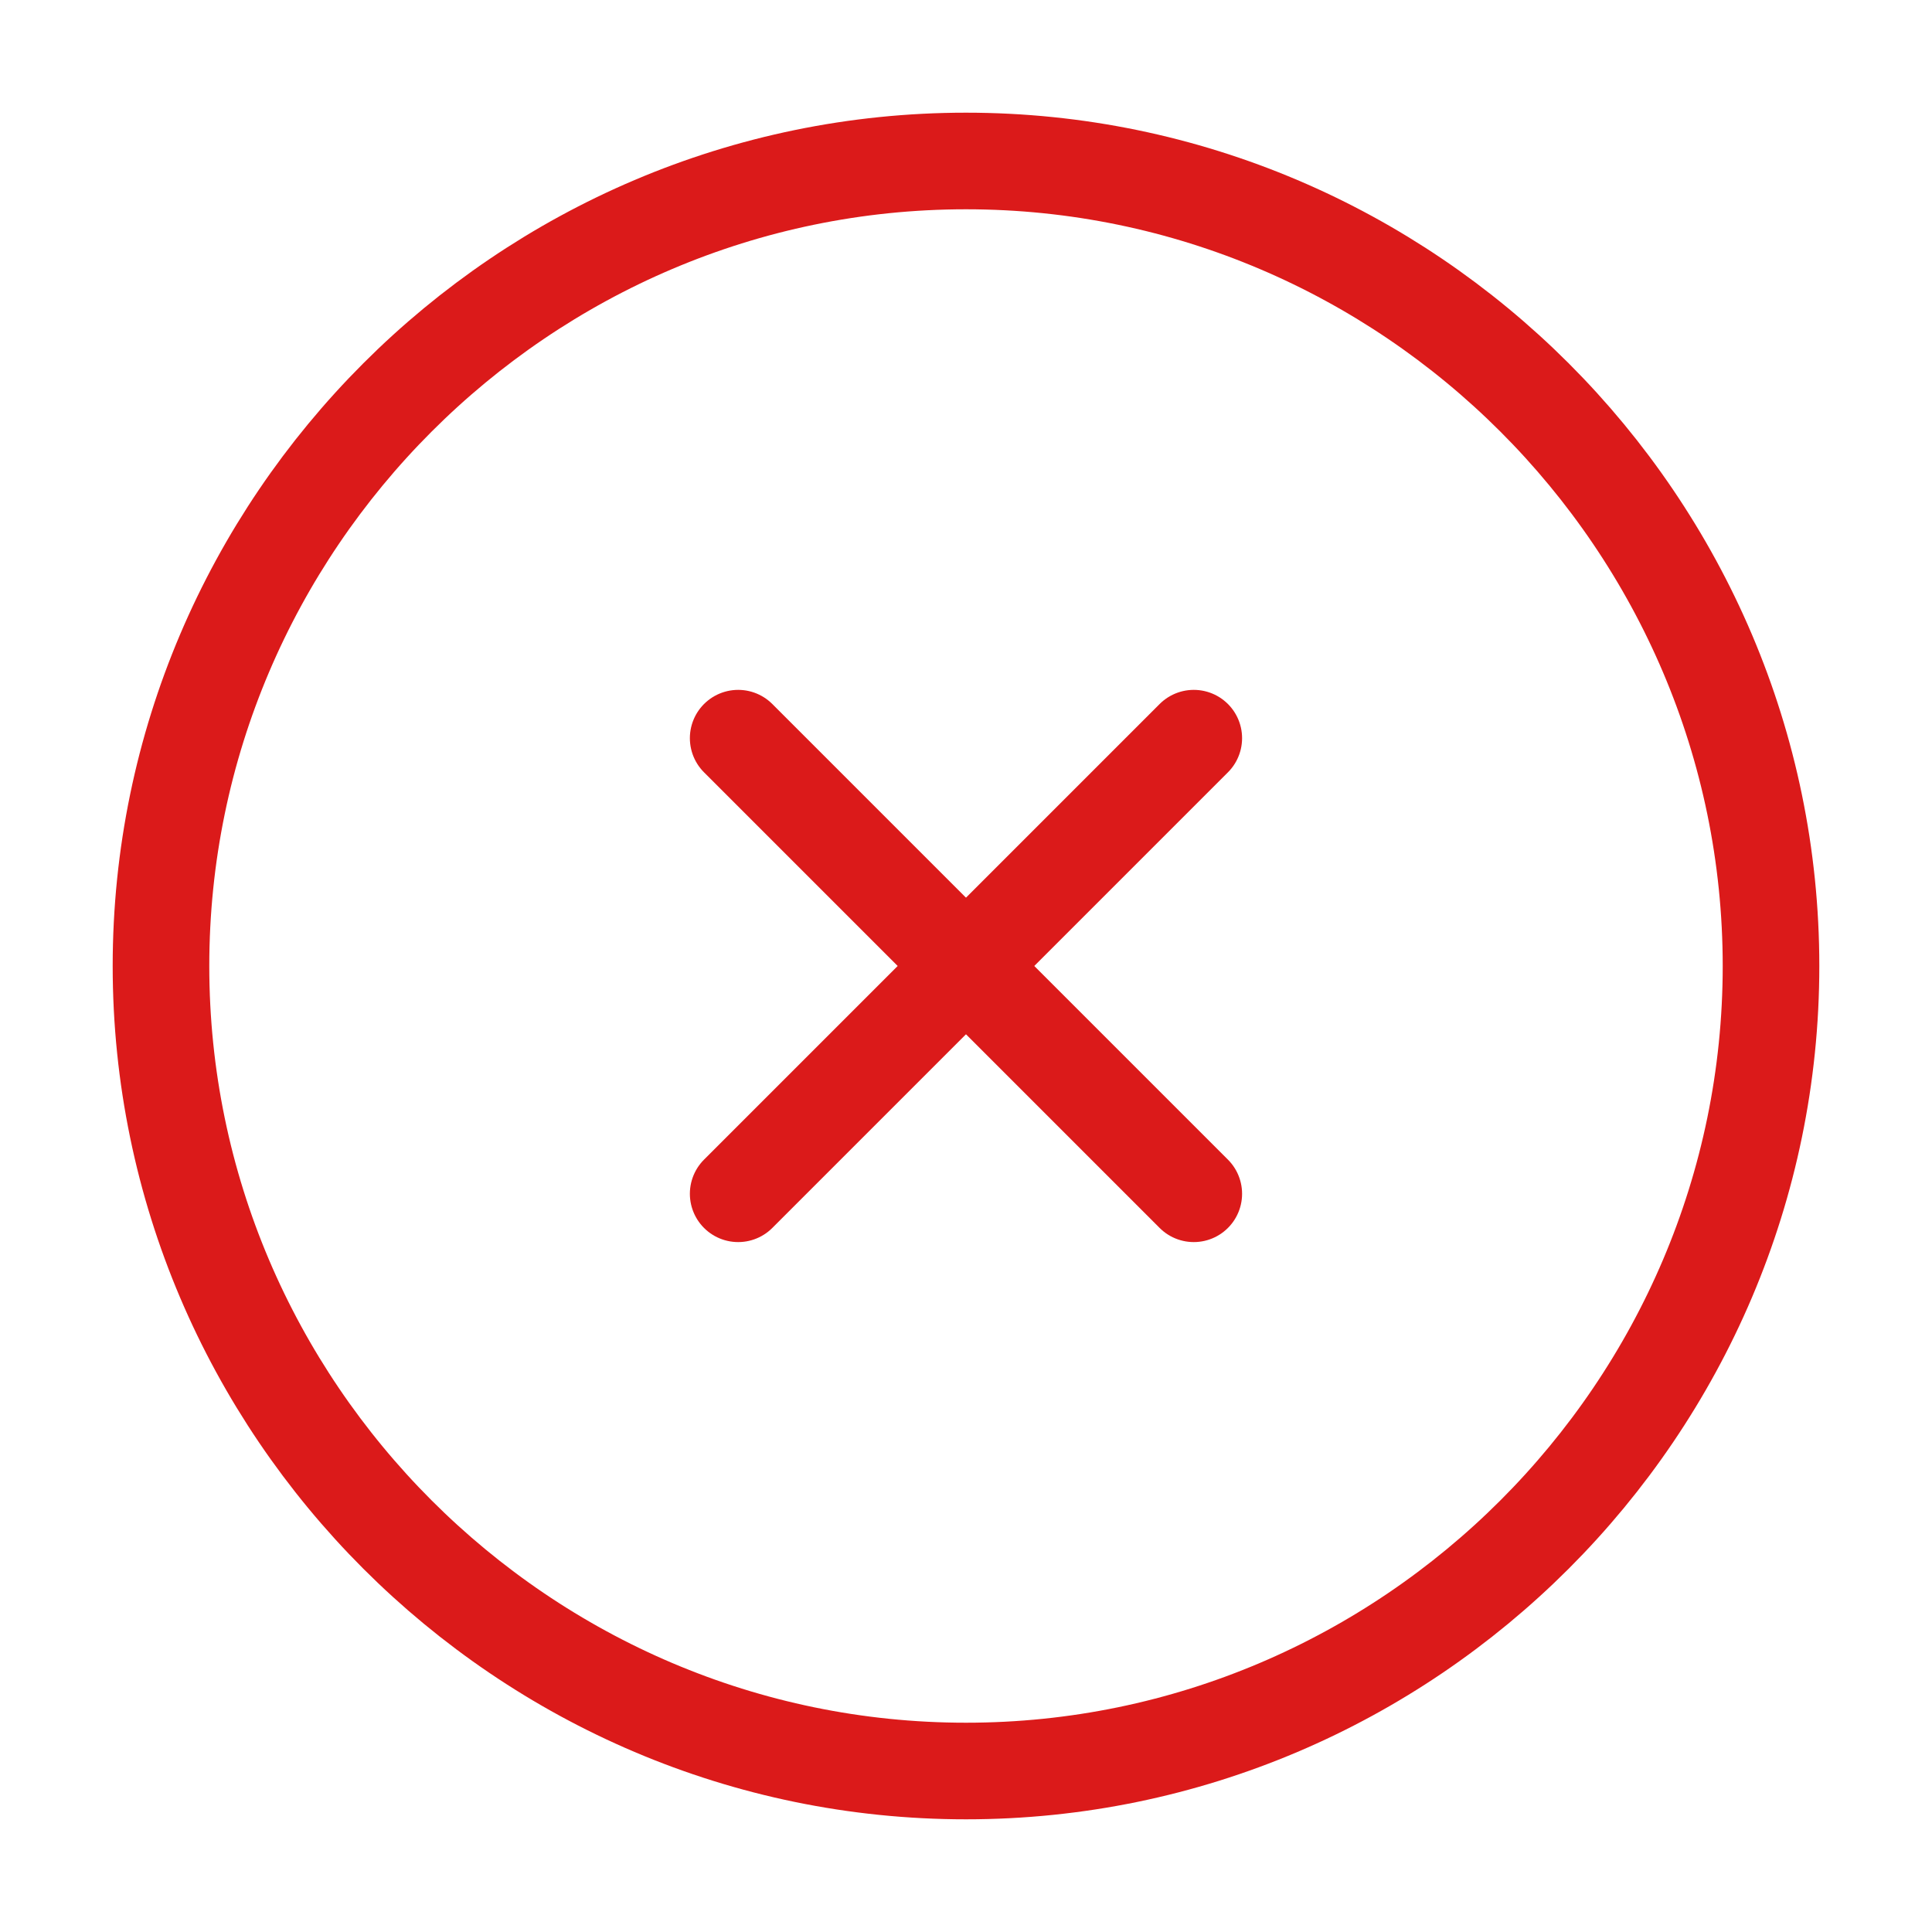 <svg width="40" height="40" viewBox="0 0 40 40" fill="none" xmlns="http://www.w3.org/2000/svg">
<g id="vuesax/linear/close-circle">
<g id="vuesax/linear/close-circle_2">
<g id="close-circle">
<path id="Vector" d="M20 36.667C29.167 36.667 36.667 29.167 36.667 20C36.667 10.834 29.167 3.333 20 3.333C10.833 3.333 3.333 10.834 3.333 20C3.333 29.167 10.833 36.667 20 36.667Z" stroke="#DB1A1A" stroke-width="2" stroke-linecap="round" stroke-linejoin="round"/>
<path id="Vector_2" d="M15.283 24.716L24.716 15.283" stroke="#DB1A1A" stroke-width="2" stroke-linecap="round" stroke-linejoin="round"/>
<path id="Vector_3" d="M24.716 24.716L15.283 15.283" stroke="#DB1A1A" stroke-width="2" stroke-linecap="round" stroke-linejoin="round"/>
</g>
</g>
</g>
</svg>
